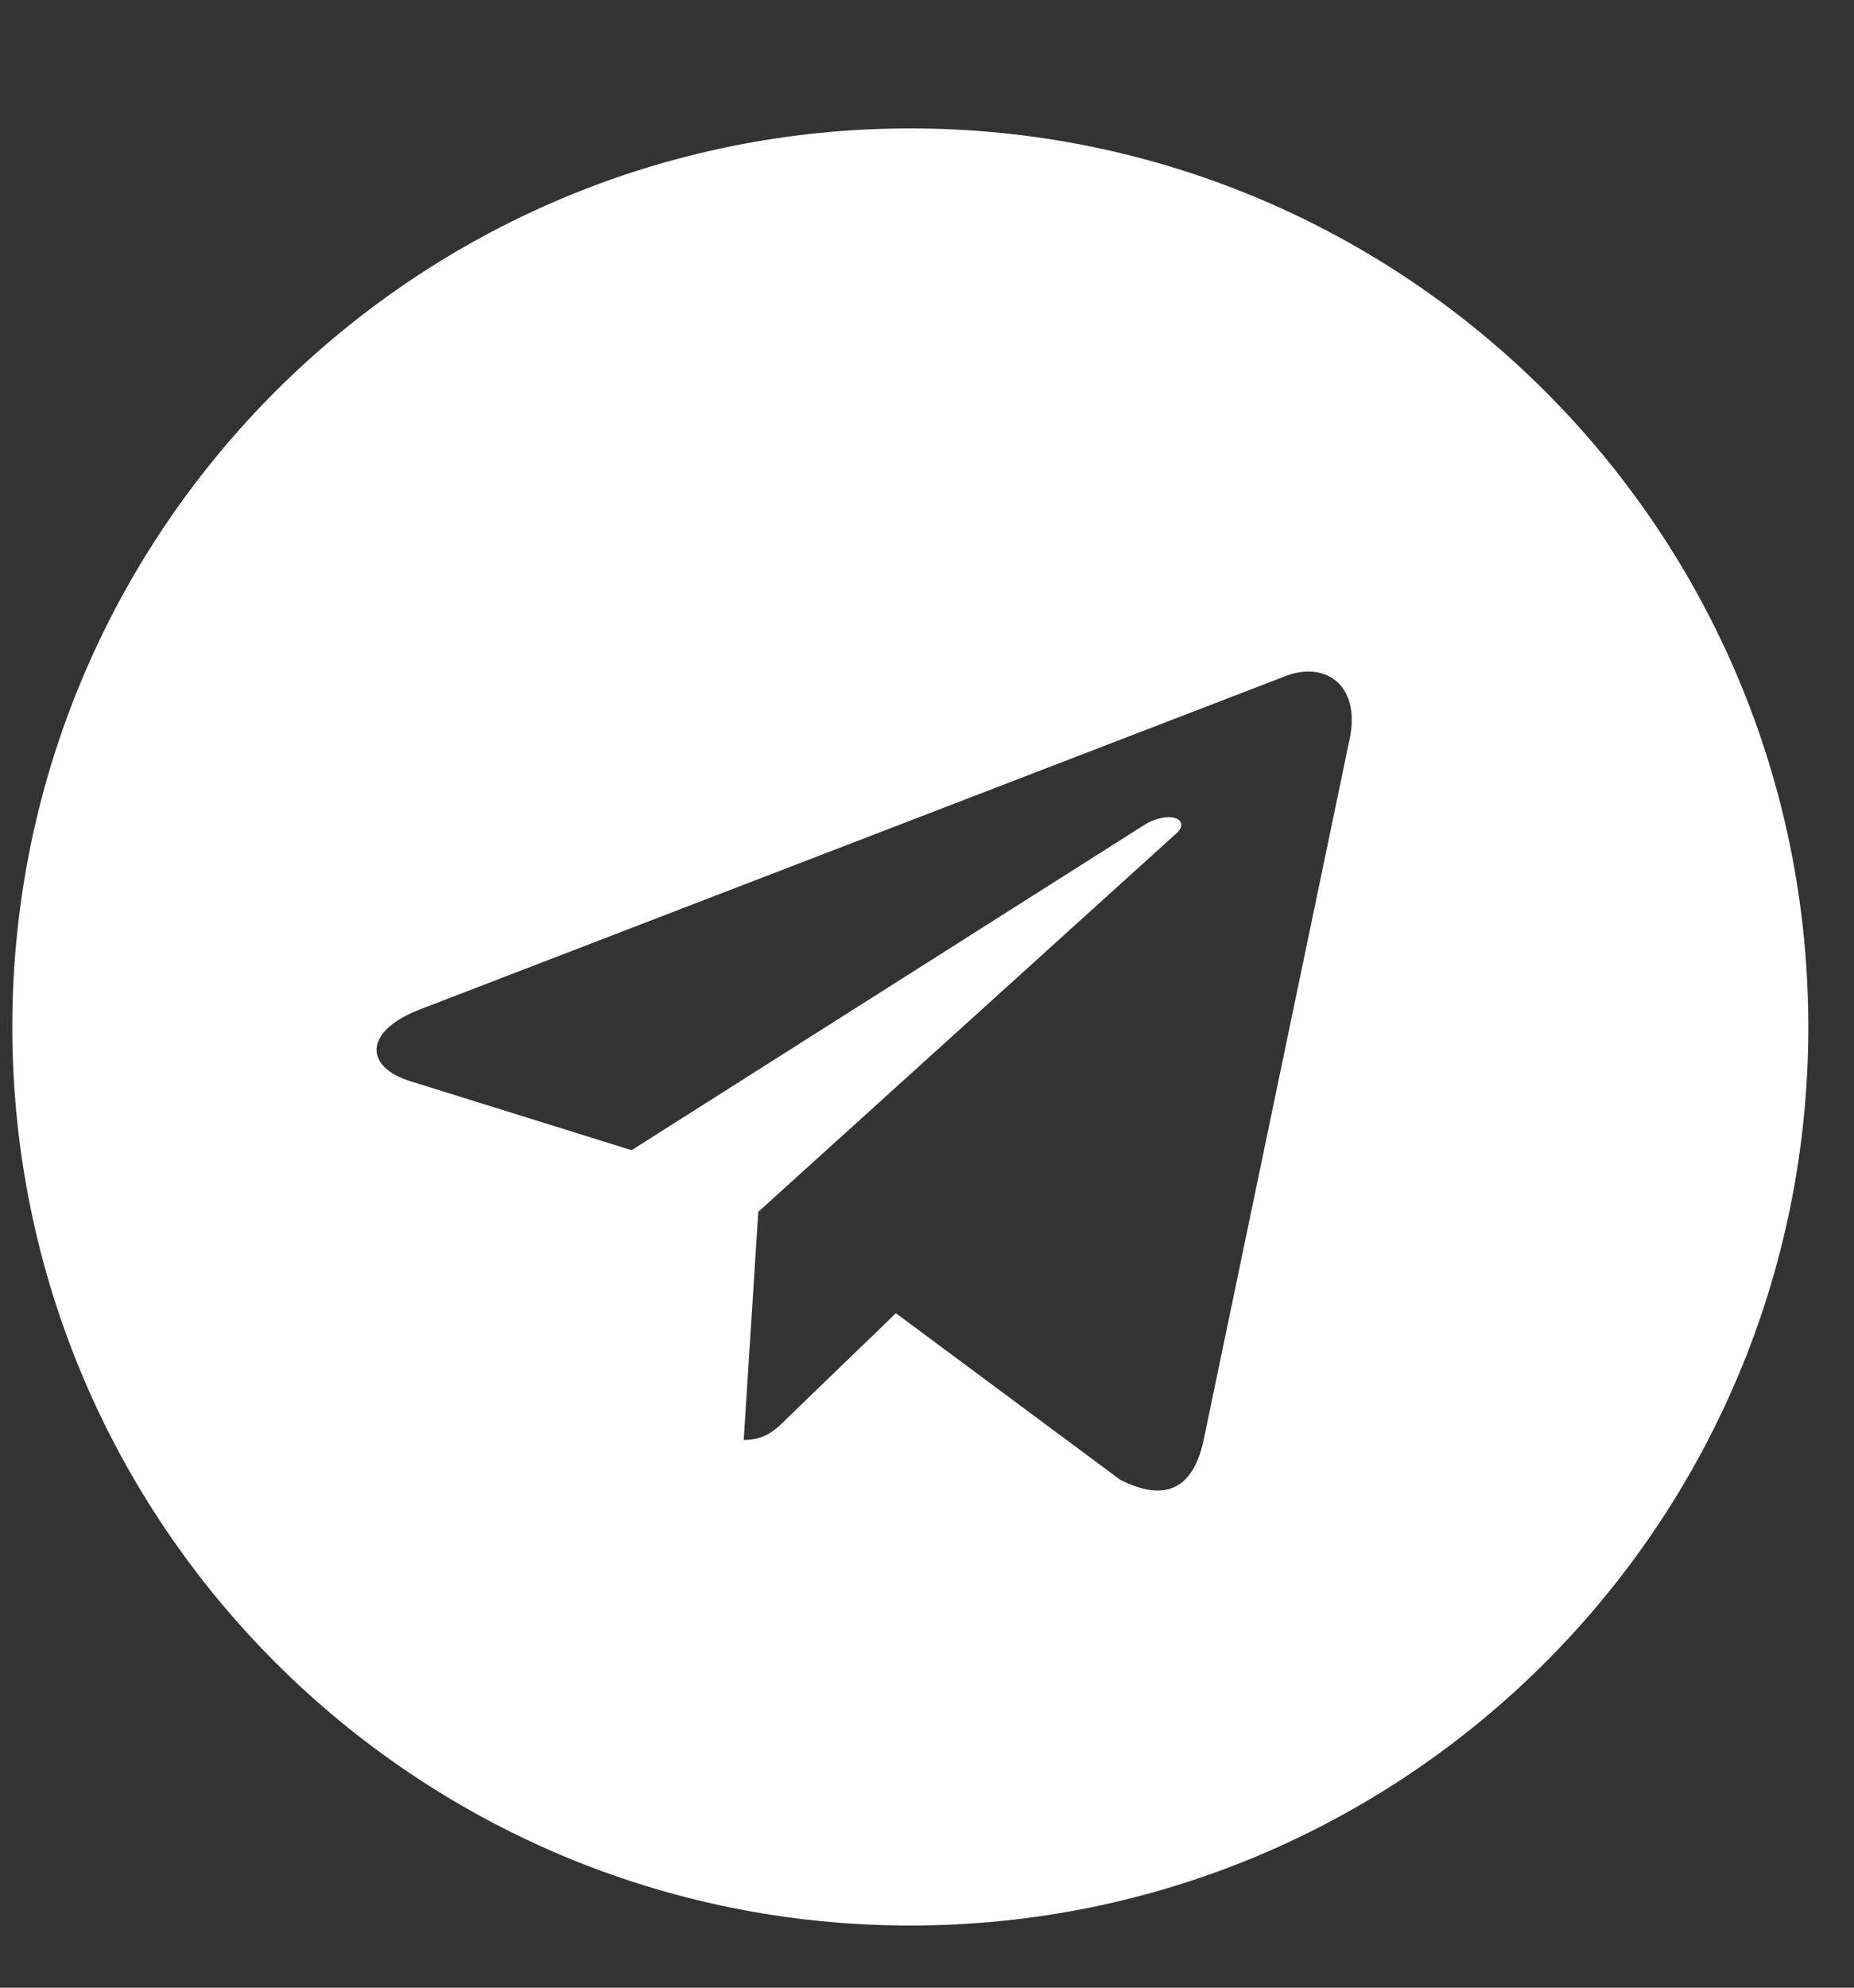 <svg width="14" height="15" viewBox="0 0 14 15" fill="none" xmlns="http://www.w3.org/2000/svg">
<rect x="0" y="0" width="14" height="15" fill="#333333" stroke="none"/>
<path d="M6.874 0.969C10.62 0.969 13.655 4.004 13.655 7.75C13.655 11.496 10.62 14.531 6.874 14.531C3.128 14.531 0.093 11.496 0.093 7.75C0.093 4.004 3.128 0.969 6.874 0.969ZM10.183 5.617C10.292 5.18 10.019 4.988 9.718 5.098L3.183 7.613C2.745 7.777 2.745 8.051 3.101 8.16L4.769 8.68L8.651 6.219C8.843 6.109 9.007 6.191 8.87 6.301L5.726 9.145L5.616 10.867C5.78 10.867 5.862 10.785 5.944 10.703L6.765 9.91L8.46 11.168C8.788 11.332 9.007 11.25 9.089 10.867L10.183 5.617Z" fill="white"/>
</svg>
